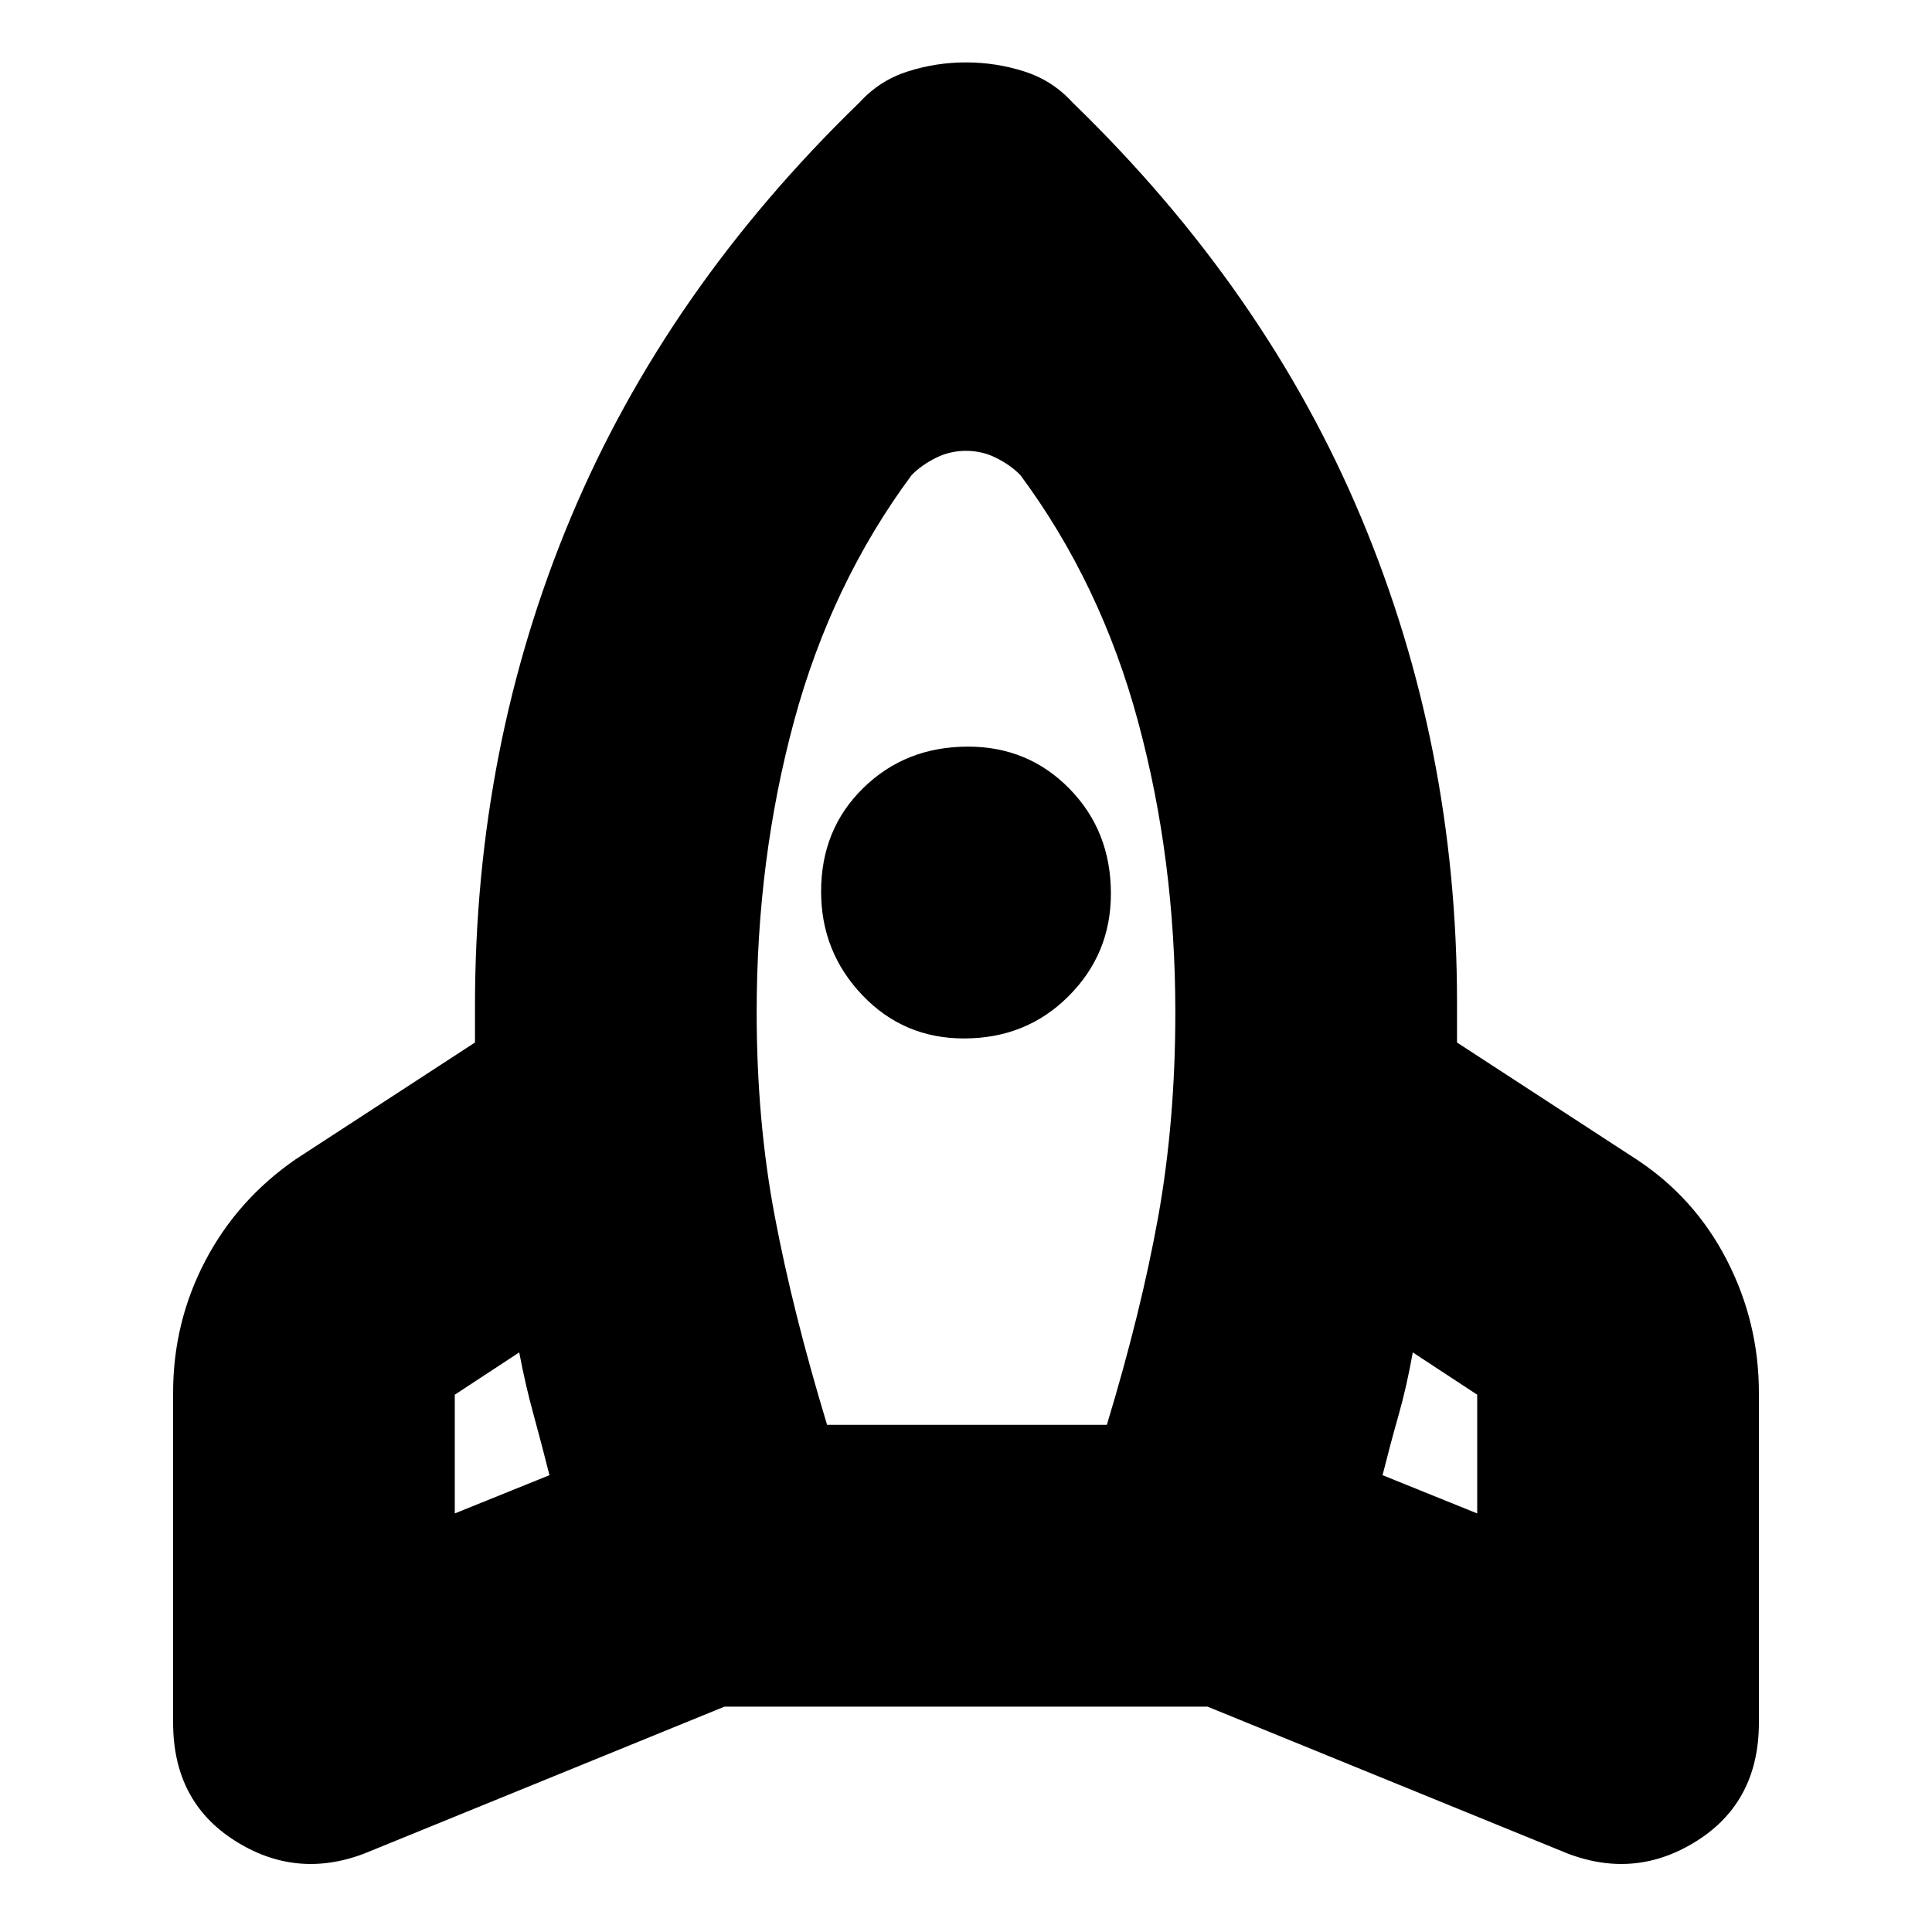 <svg xmlns="http://www.w3.org/2000/svg" height="20" width="20"><path d="M5.688 15.271q-.084-.333-.167-.636-.083-.302-.146-.635l-.667.438v1.229Zm3.75-10.354q-.834 1.125-1.219 2.552-.386 1.427-.386 3.01 0 1.125.188 2.115.187.989.541 2.156h2.896q.354-1.167.532-2.156.177-.99.177-2.115 0-1.583-.386-3.01-.385-1.427-1.219-2.552-.104-.105-.25-.177-.145-.073-.312-.073t-.312.073q-.146.072-.25.177Zm.541 5.833q-.625 0-1.052-.448Q8.5 9.854 8.5 9.229q0-.646.438-1.073.437-.427 1.083-.427.625 0 1.052.438.427.437.427 1.083 0 .625-.438 1.062-.437.438-1.083.438Zm4.333 4.521.98.396v-1.229L14.625 14q-.063.354-.146.646-.083.292-.167.625ZM11.104 1.062q2 1.938 2.99 4.303.989 2.364.989 5.01v.417L16.938 12q.604.396.937 1.042.333.646.333 1.375v3.416q0 .813-.635 1.219-.635.406-1.344.136L12.5 17.667h-5l-3.729 1.521q-.709.27-1.344-.136-.635-.406-.635-1.219v-3.416q0-.729.333-1.365.333-.635.937-1.052l1.855-1.208v-.375q0-2.688.989-5.052.99-2.365 2.99-4.303.208-.229.5-.322.292-.094.604-.094t.604.094q.292.093.5.322Z"/></svg>